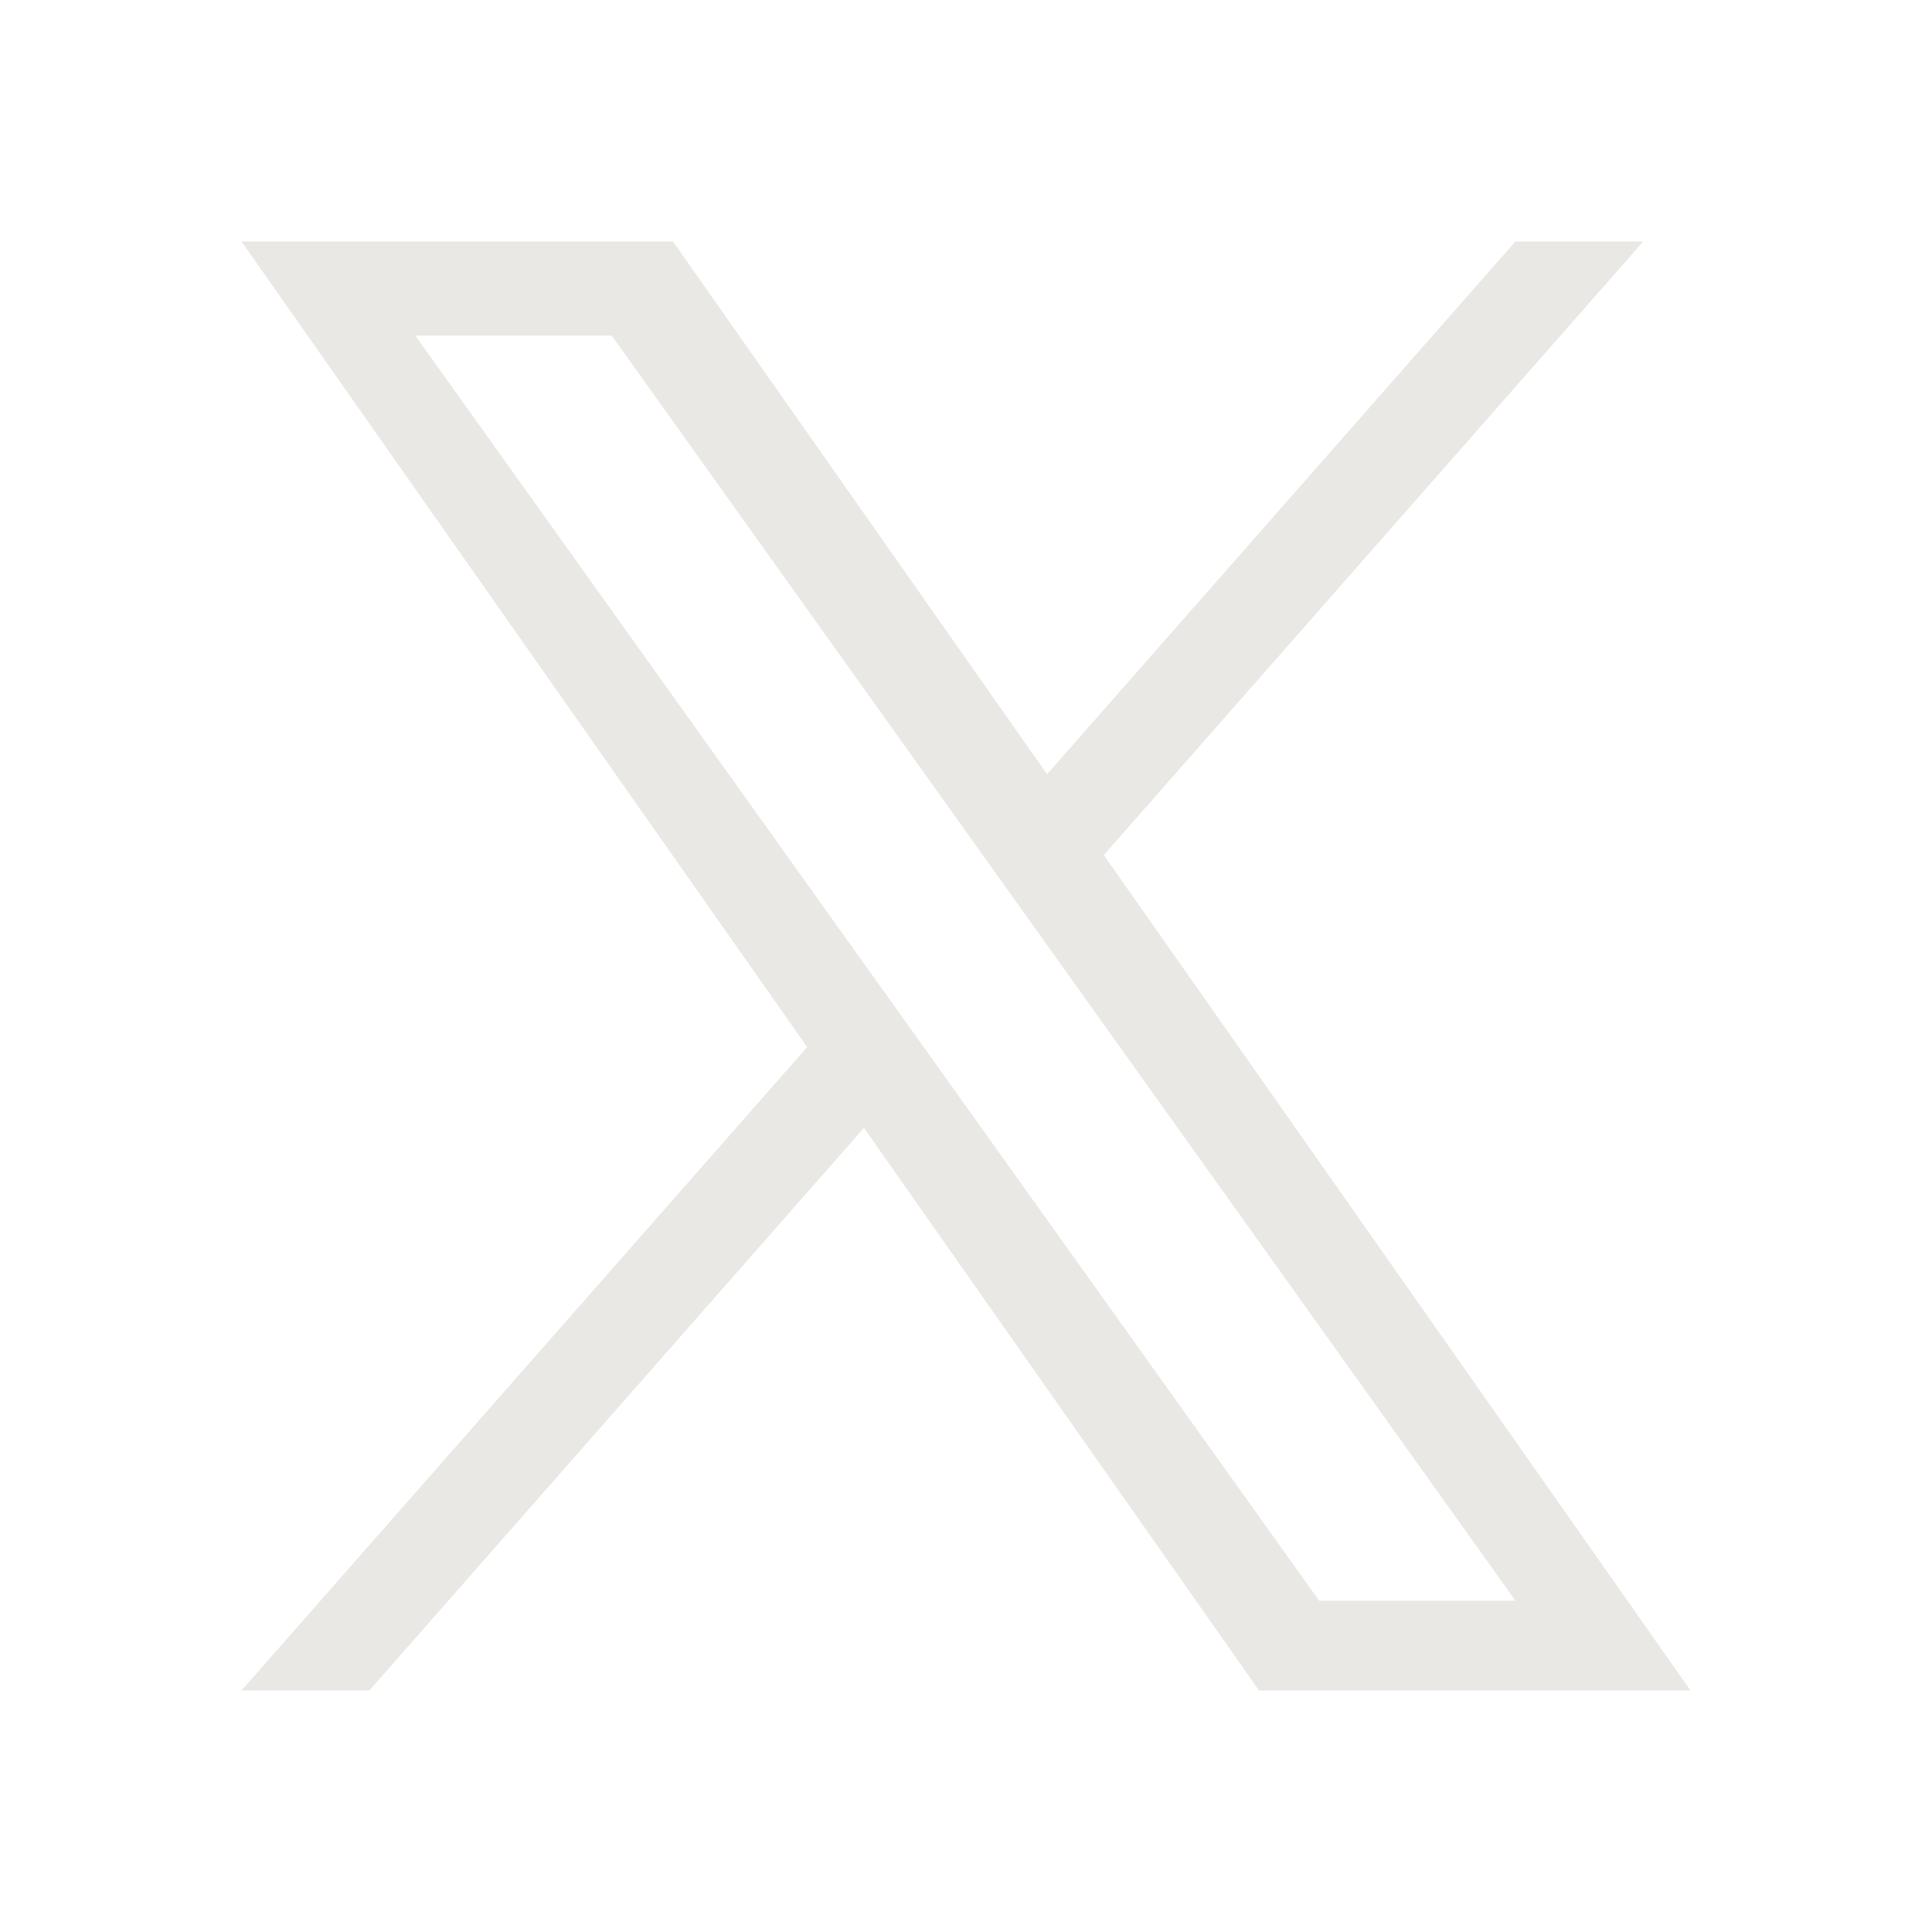 <svg viewBox="0 0 24 24" xmlns="http://www.w3.org/2000/svg">
  <path d="M13.712 10.622 20.413 3h-1.588l-5.818 6.618L8.36 3H3l7.027 10.007L3 21h1.588l6.144-6.989L15.64 21H21zm-2.174 2.474-.713-.997L5.16 4.17H7.6l4.571 6.4.712.996 5.943 8.319h-2.439z" fill="#EAE8E4"></path>
</svg>
